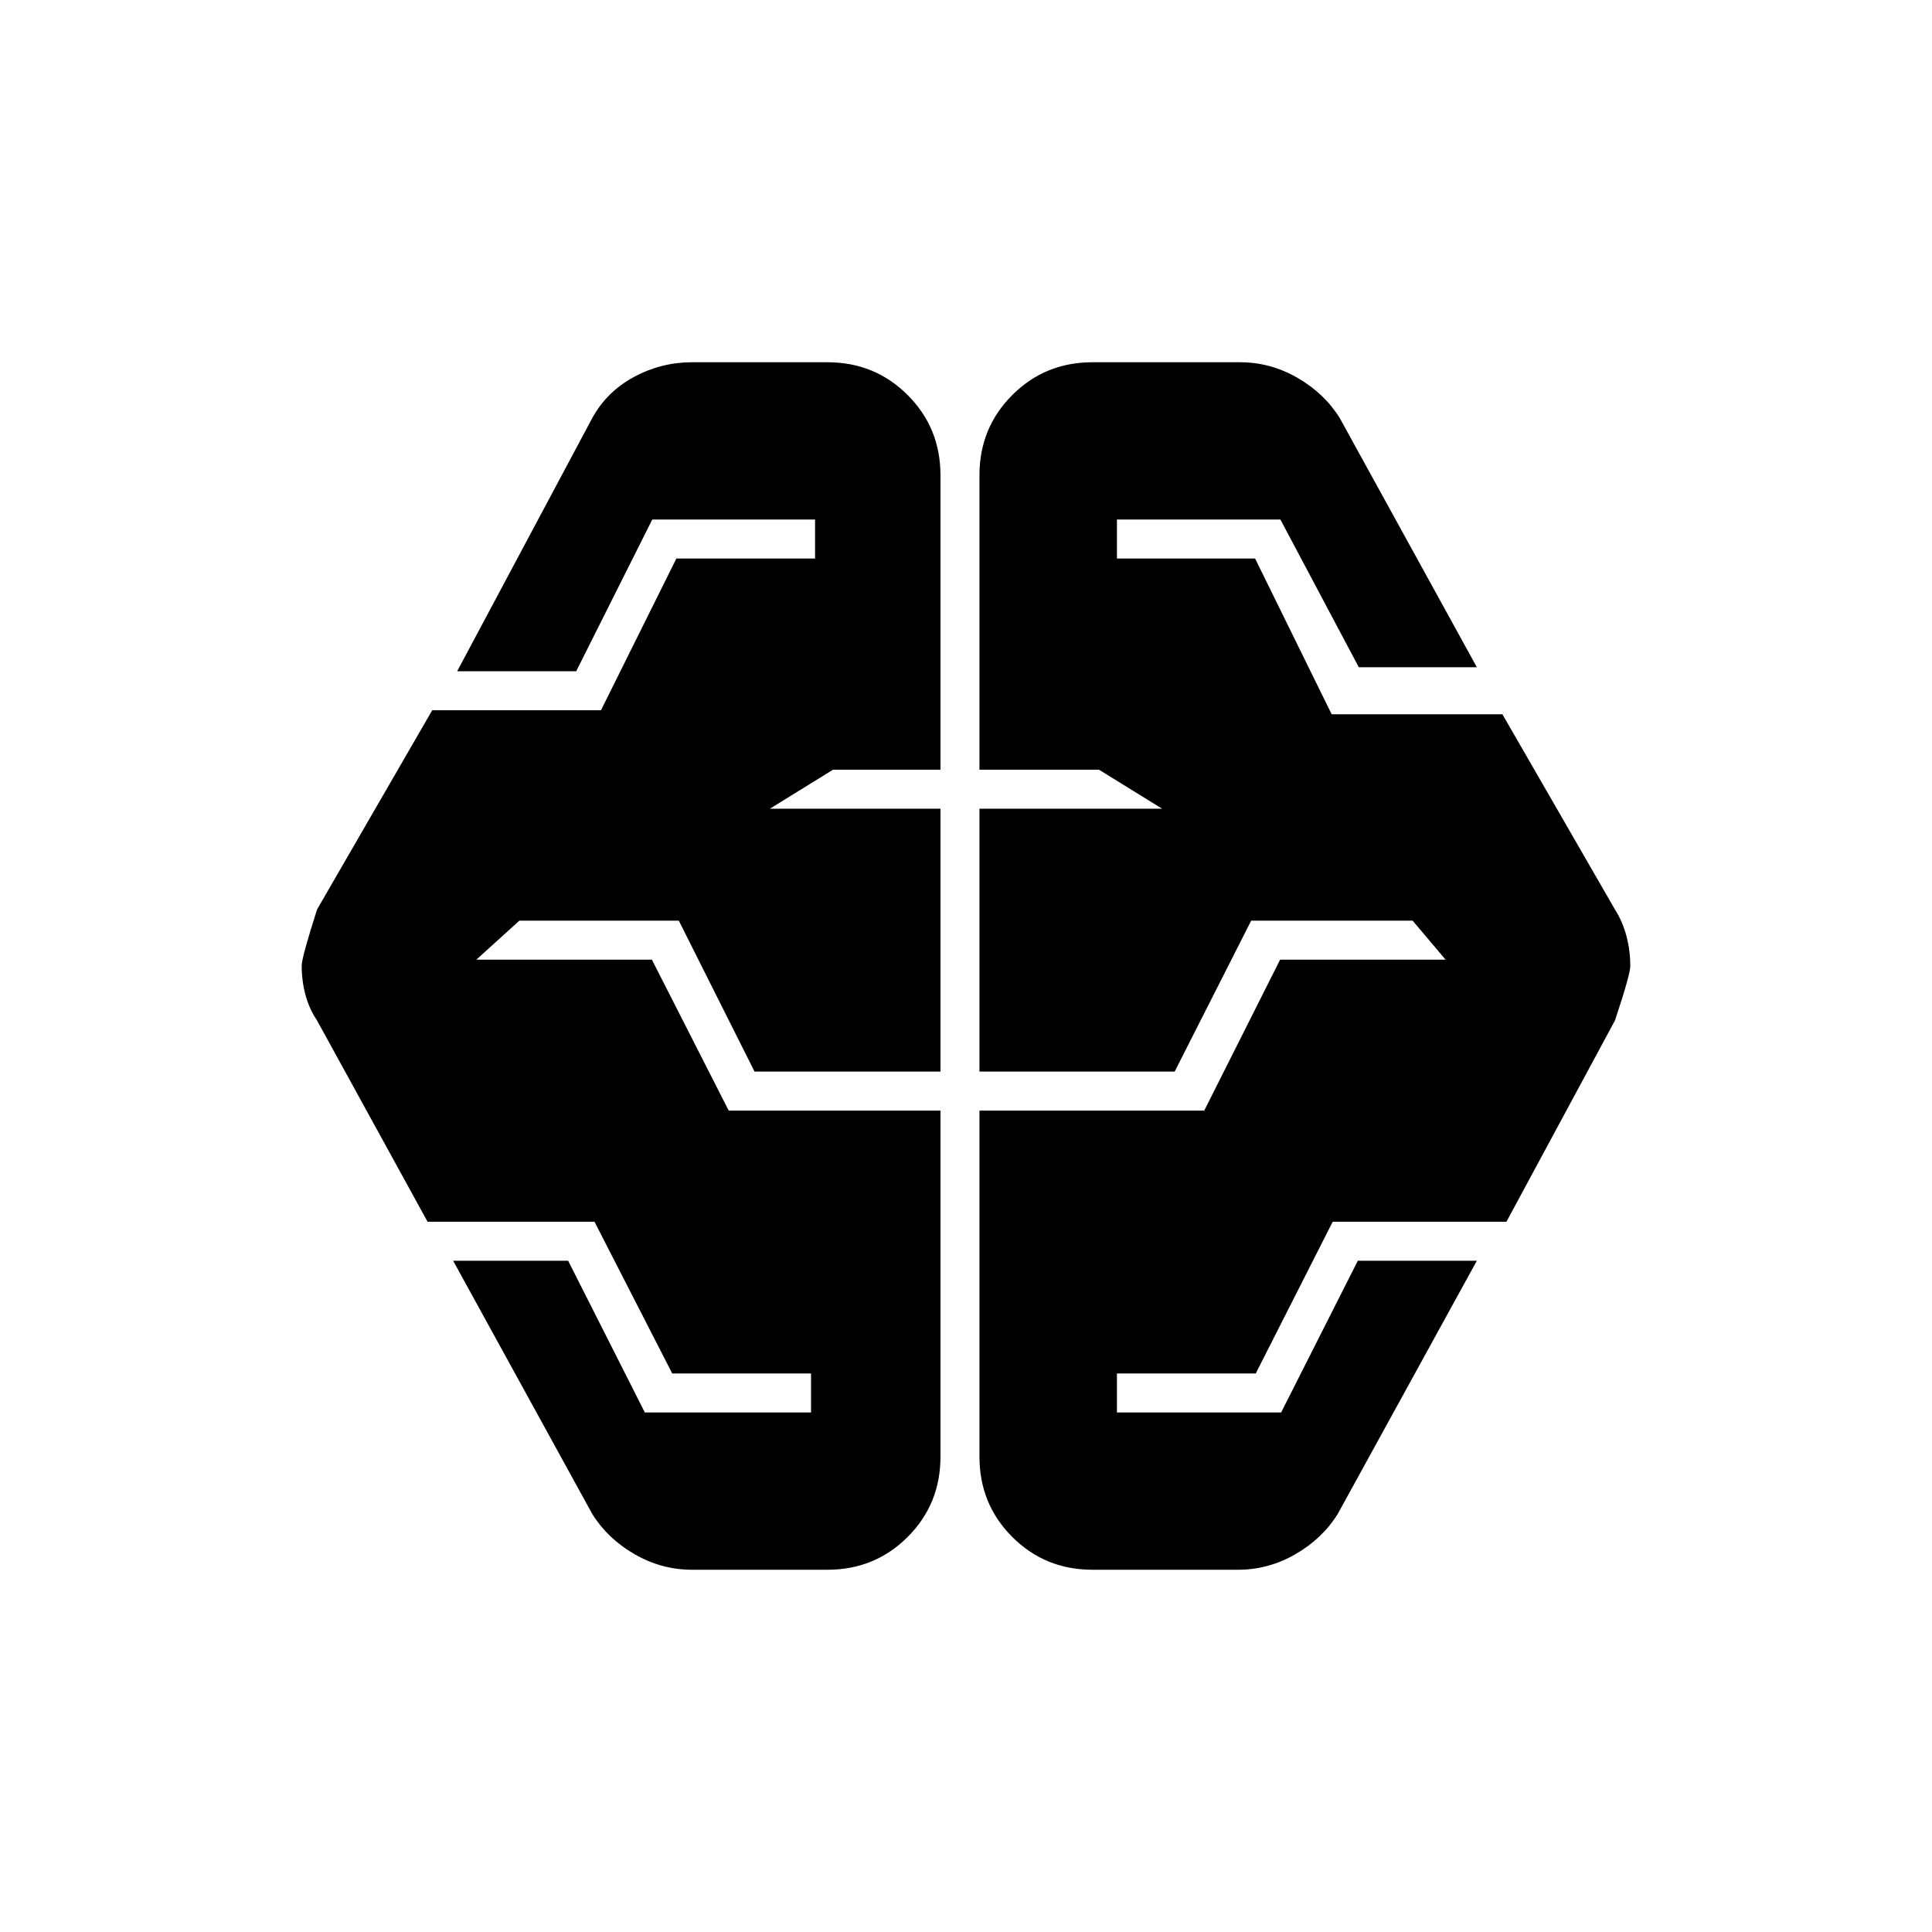 <svg xmlns="http://www.w3.org/2000/svg" height="20" viewBox="0 -960 960 960" width="20"><path d="M343.85-180q-15.15 0-28.54-7.73-13.39-7.73-21-19.96l-69.15-125.85h57.15l38.1 75.38H403v-19.38h-68.98l-38.61-75.38h-82.95l-54.92-100q-3.8-5.62-5.71-12.54-1.91-6.92-1.91-14.76 0-4.01 7.62-27.86l57.23-99h83.85l37.46-75.38H405v-19.38h-80.9l-37.79 75.38h-59.15l67.15-125.85q7.19-13.08 20.71-20.39 13.52-7.3 28.83-7.3h67.3q23.57 0 39.86 16.3 16.3 16.29 16.3 39.86v146.3h-53.39l-31.38 19.39h84.77v130.61h-92.39l-37.63-75h-79.21l-21.39 19.39h87.23l38.17 75h105.22v171.99q0 23.57-16.3 39.86-16.29 16.3-39.86 16.3h-67.3Zm199 0q-23.57 0-39.86-16.3-16.3-16.29-16.3-39.86v-171.99h111.69l37.7-75h82.23l-16.39-19.39h-80.21l-38.02 75h-97v-130.61h90.77l-31.38-19.39h-59.39v-146.3q0-23.57 16.3-39.86 16.29-16.3 39.86-16.3h73.3q15.15 0 28.54 7.73 13.39 7.73 21 19.96l68.15 123.85h-58.66l-38.95-73.38H555v19.38h68.66l38.04 77.38h84.84l55.92 97q3.8 5.95 5.71 13.21 1.91 7.25 1.91 14.87 0 4.23-7.62 27.08l-53.92 100h-86.33l-38.23 75.38H555v19.38h81.59l38.1-75.38h59.15l-69.15 125.85q-7.61 12.23-21 19.96T615.15-180h-72.3Z"/></svg>